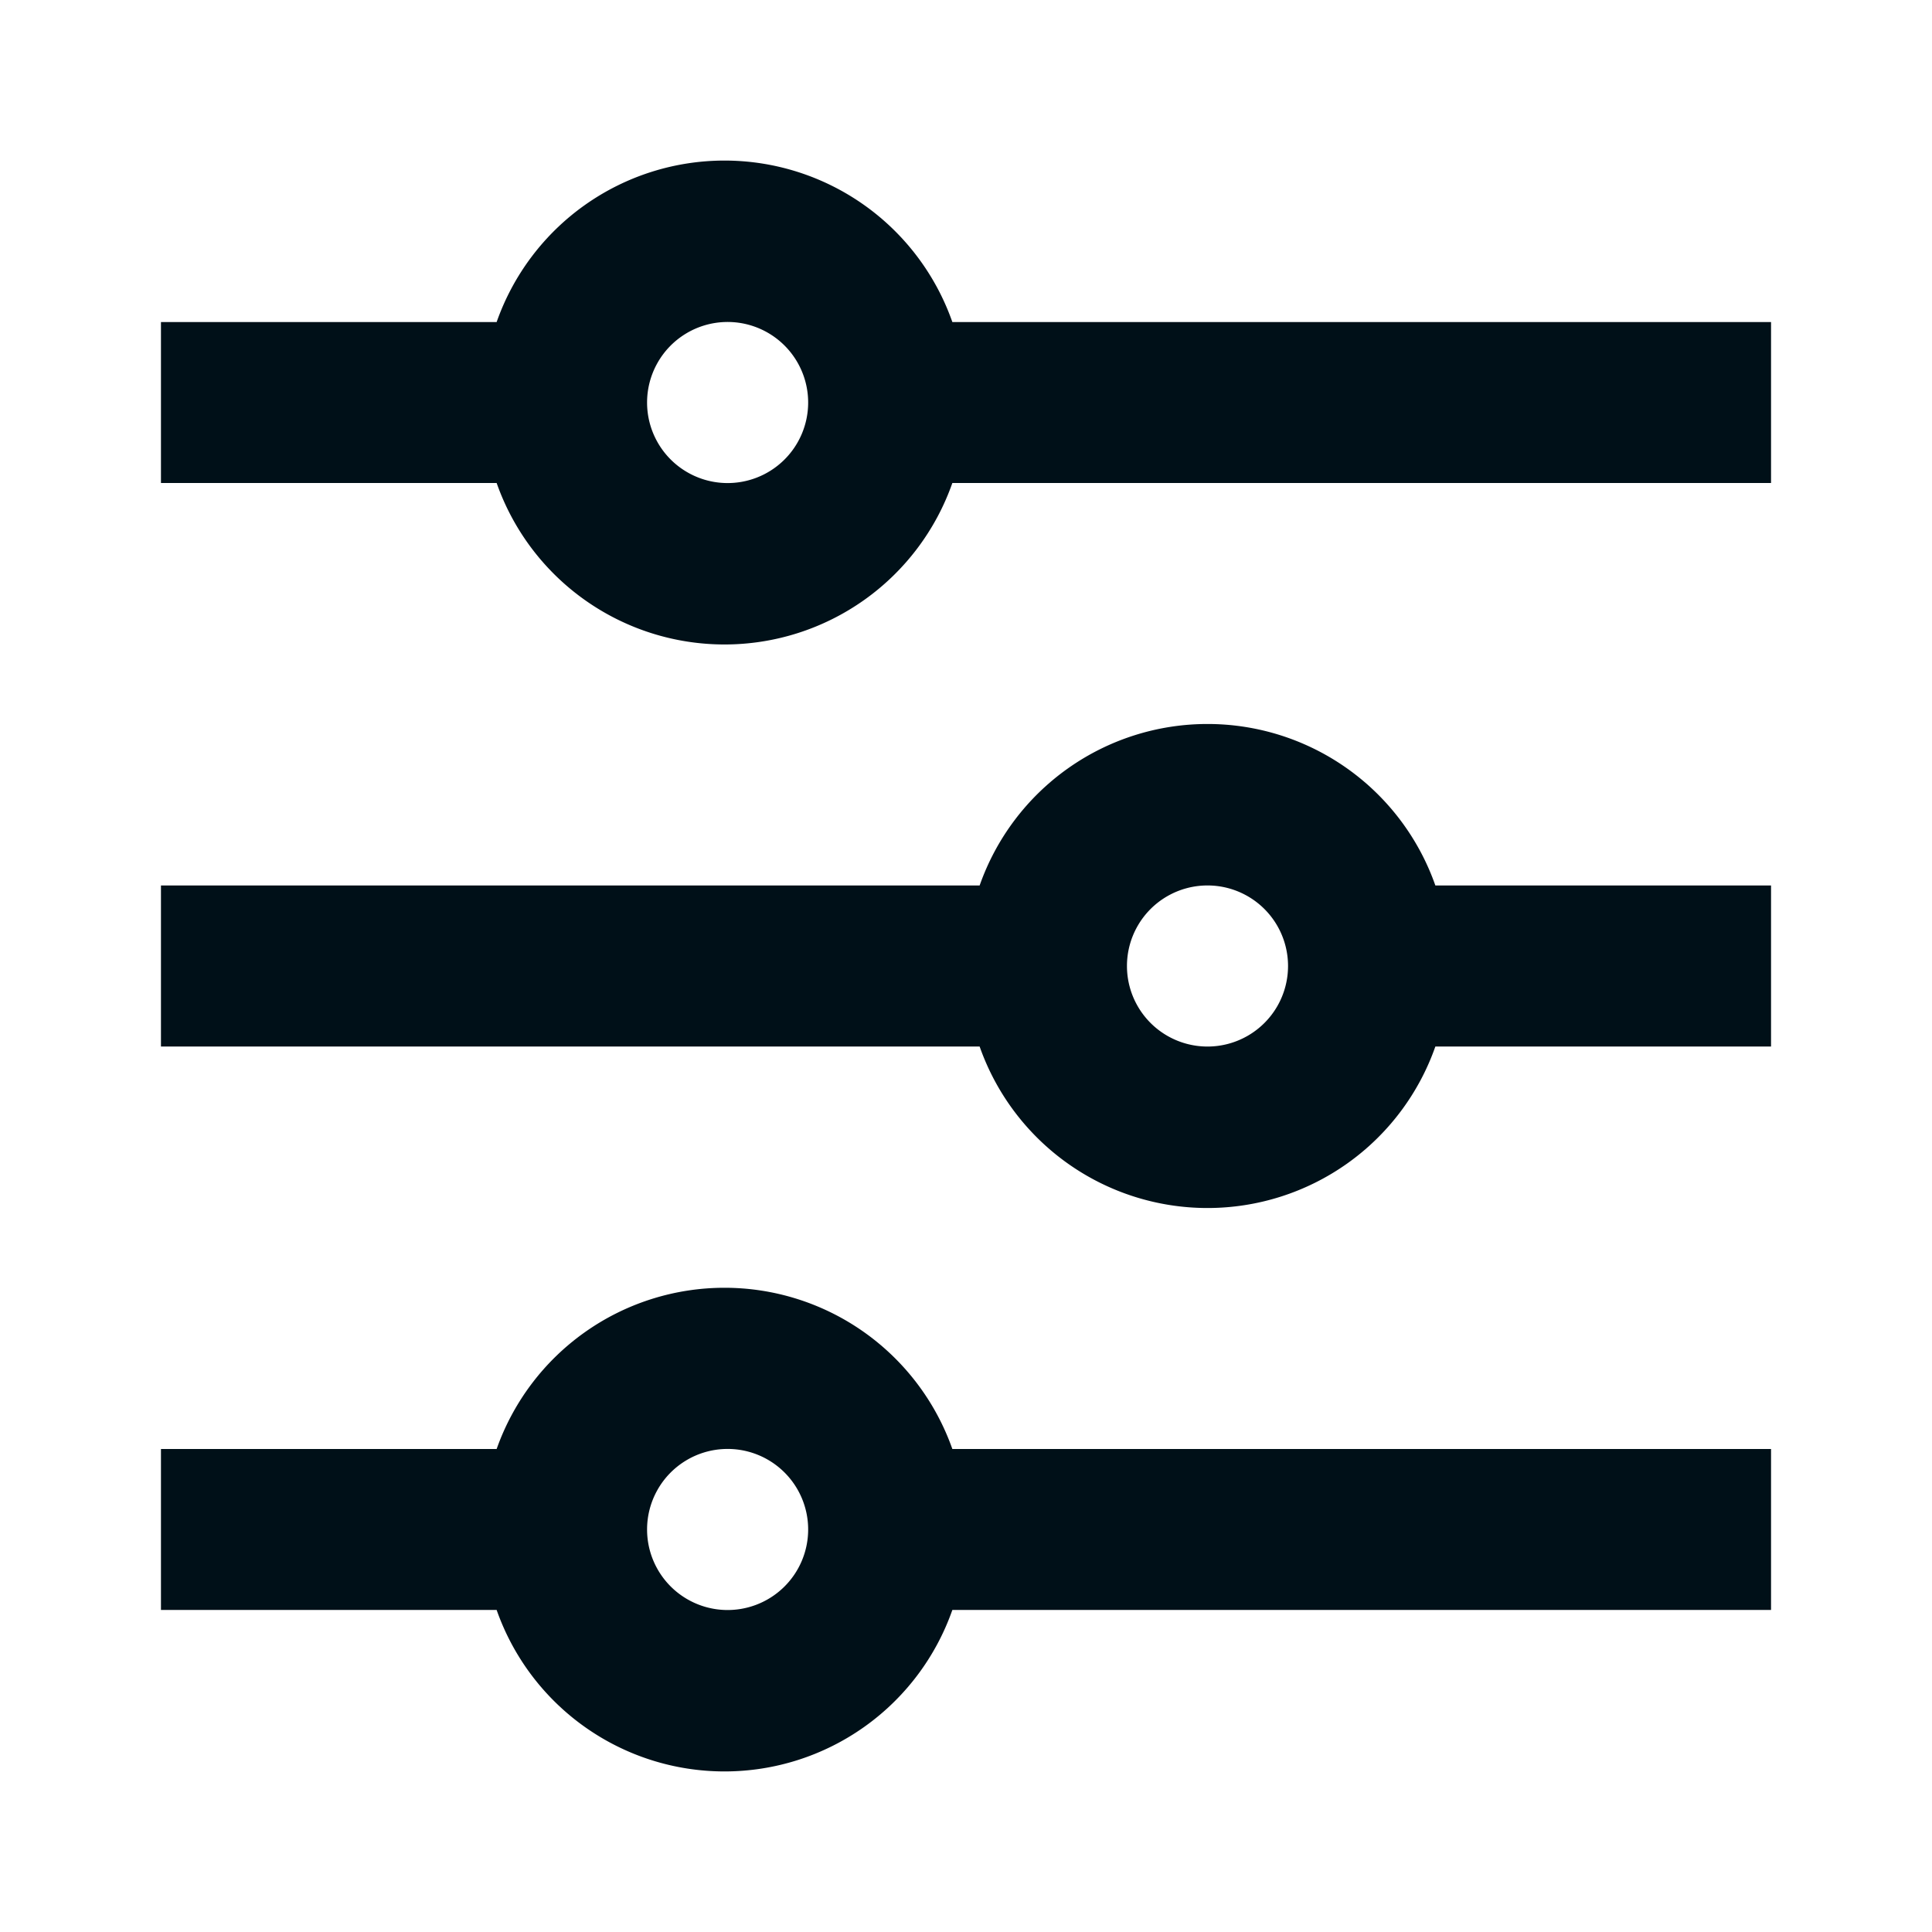 <svg width="16" height="16" fill="none" xmlns="http://www.w3.org/2000/svg"><path d="M4.113 12a2.001 2.001 0 0 1 3.774 0h6.78v1.333h-6.78a2 2 0 0 1-3.774 0h-2.78V12h2.78Zm4-4.667a2 2 0 0 1 3.774 0h2.78v1.334h-2.78a2 2 0 0 1-3.774 0h-6.78V7.333h6.78Zm-4-4.666a2 2 0 0 1 3.774 0h6.78V4h-6.78a2 2 0 0 1-3.774 0h-2.78V2.667h2.78ZM6 4a.667.667 0 1 0 0-1.333A.667.667 0 0 0 6 4Zm4 4.667a.667.667 0 1 0 0-1.334.667.667 0 0 0 0 1.334Zm-4 4.666A.667.667 0 1 0 6 12a.667.667 0 0 0 0 1.333Z" fill="#001018"/></svg>